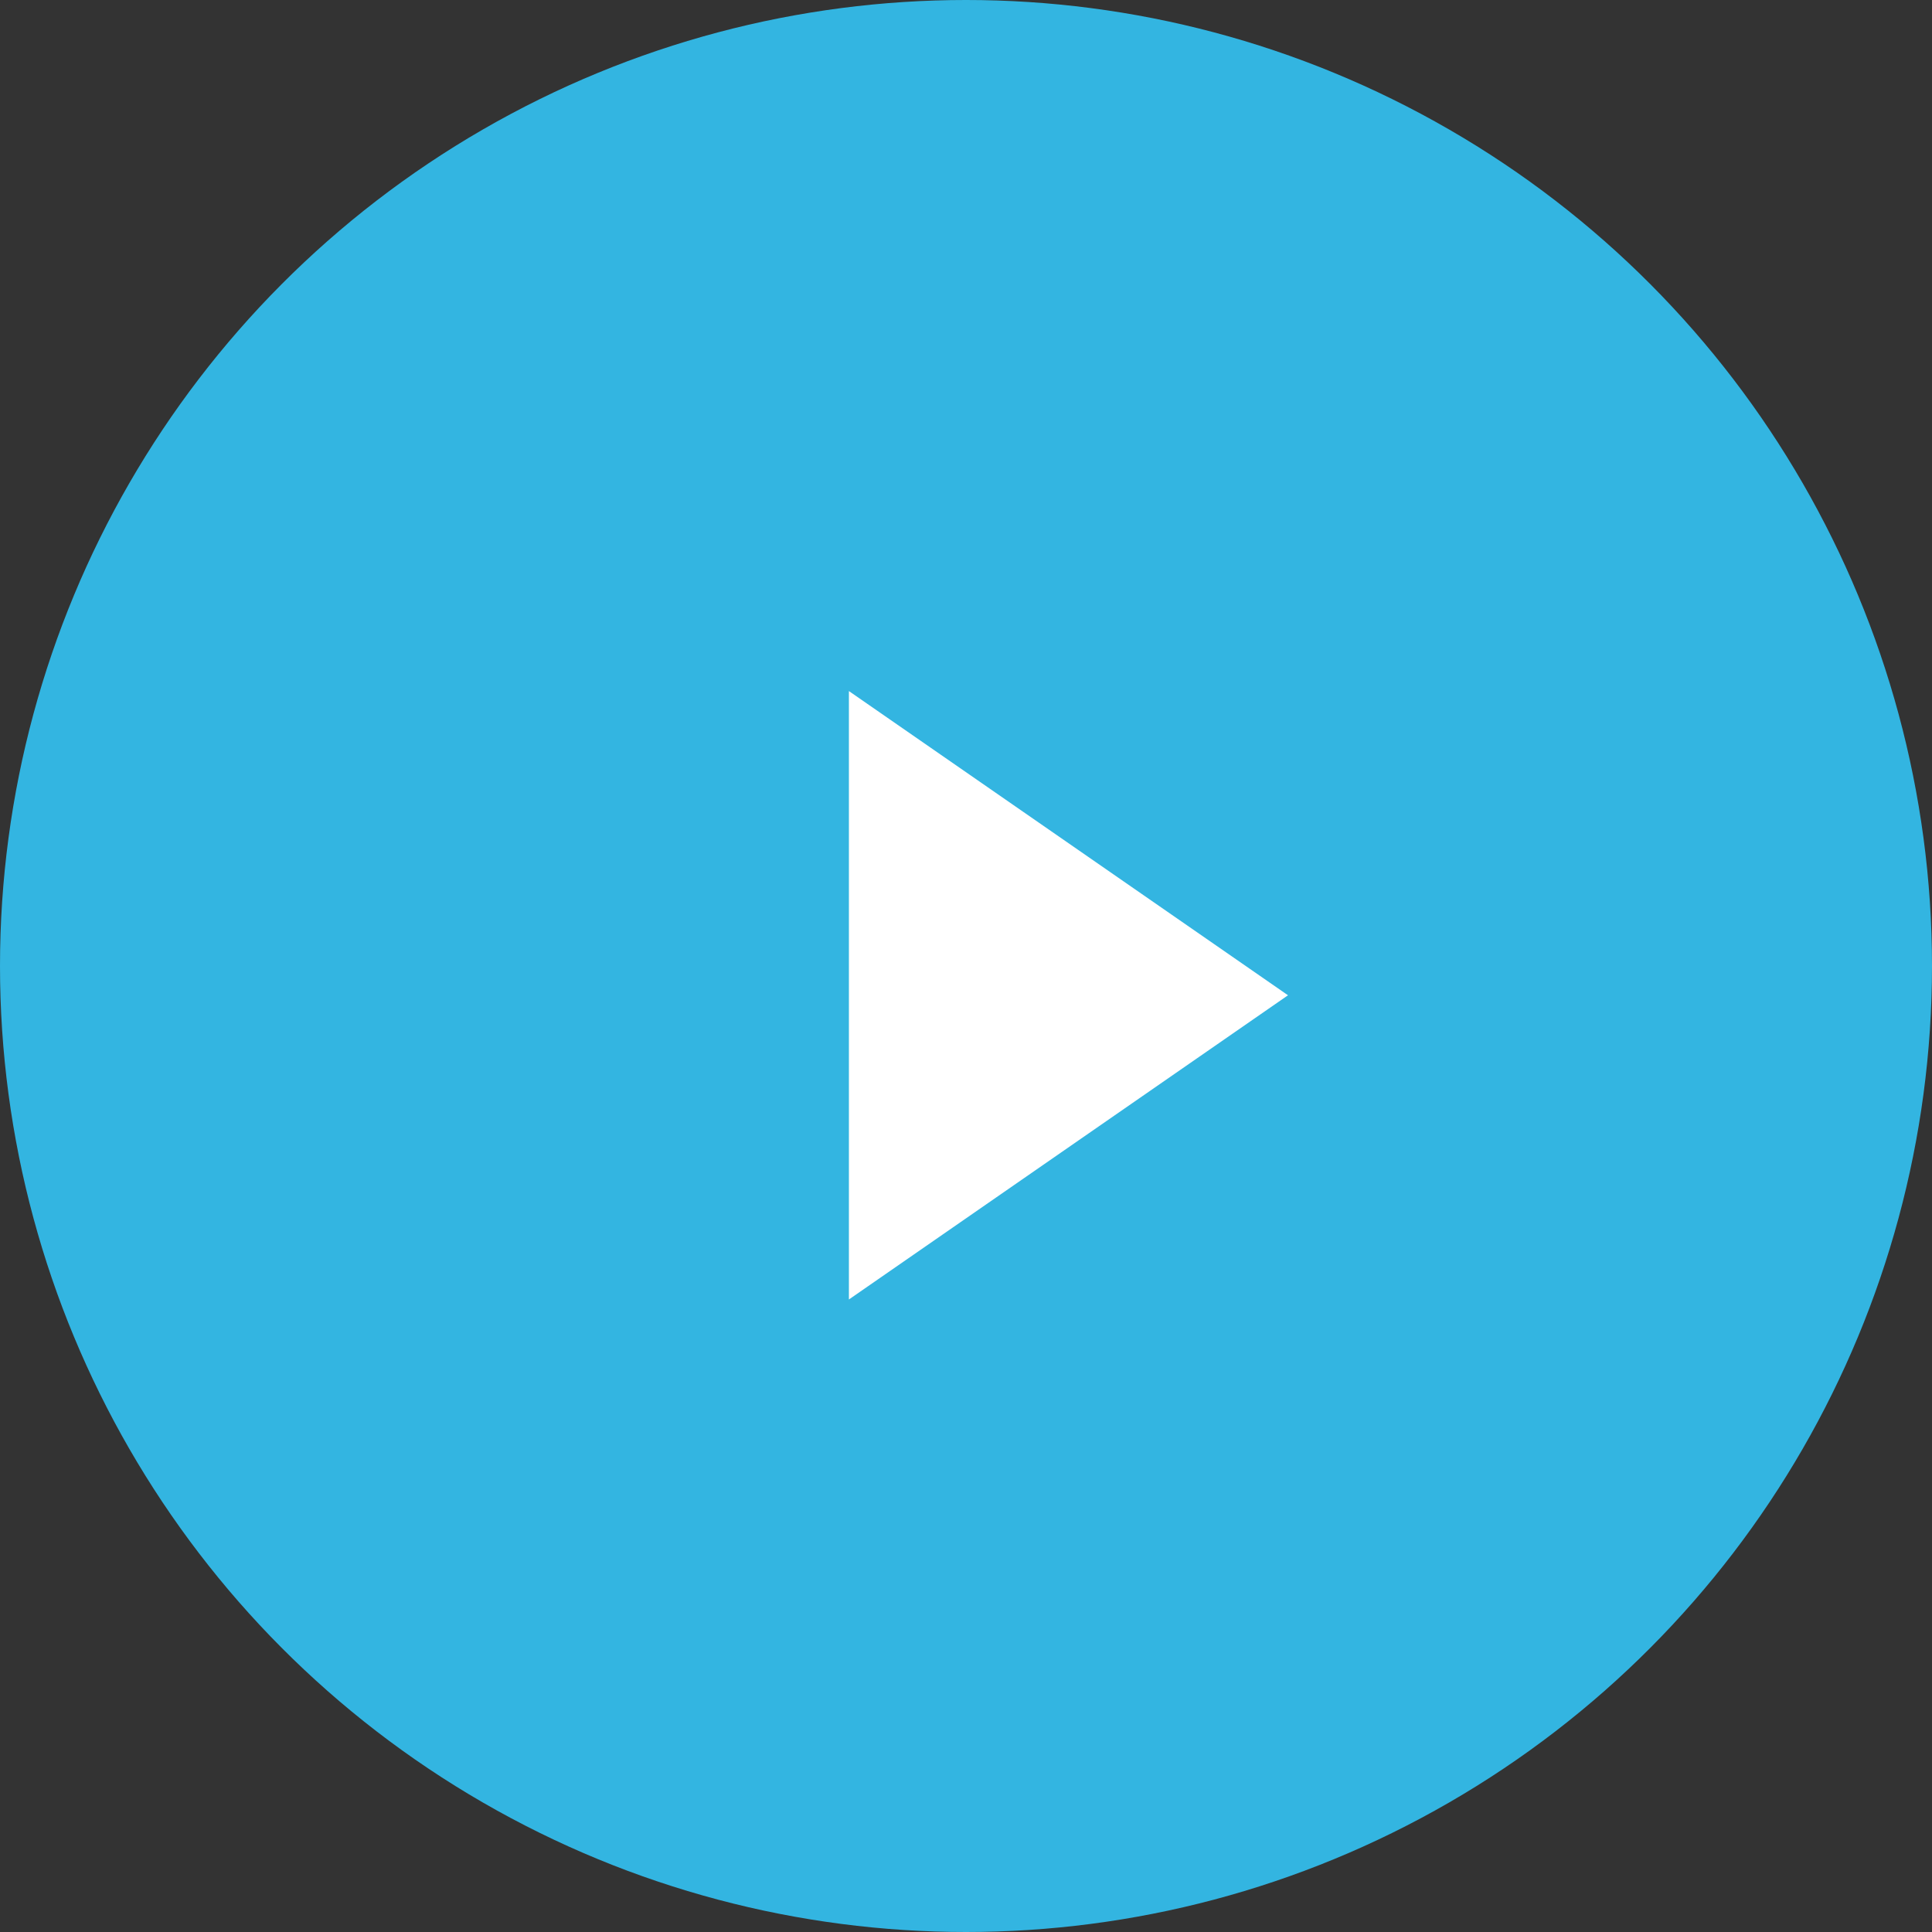 <svg width="33" height="33" fill="none" xmlns="http://www.w3.org/2000/svg"><rect width="100%" height="100%" fill="#333333" stroke="none"/><circle cx="16.5" cy="16.5" r="16.5" fill="#33B5E1"/><path d="M22 17l-7.5 5.196V11.804L22 17z" fill="#fff"/></svg>